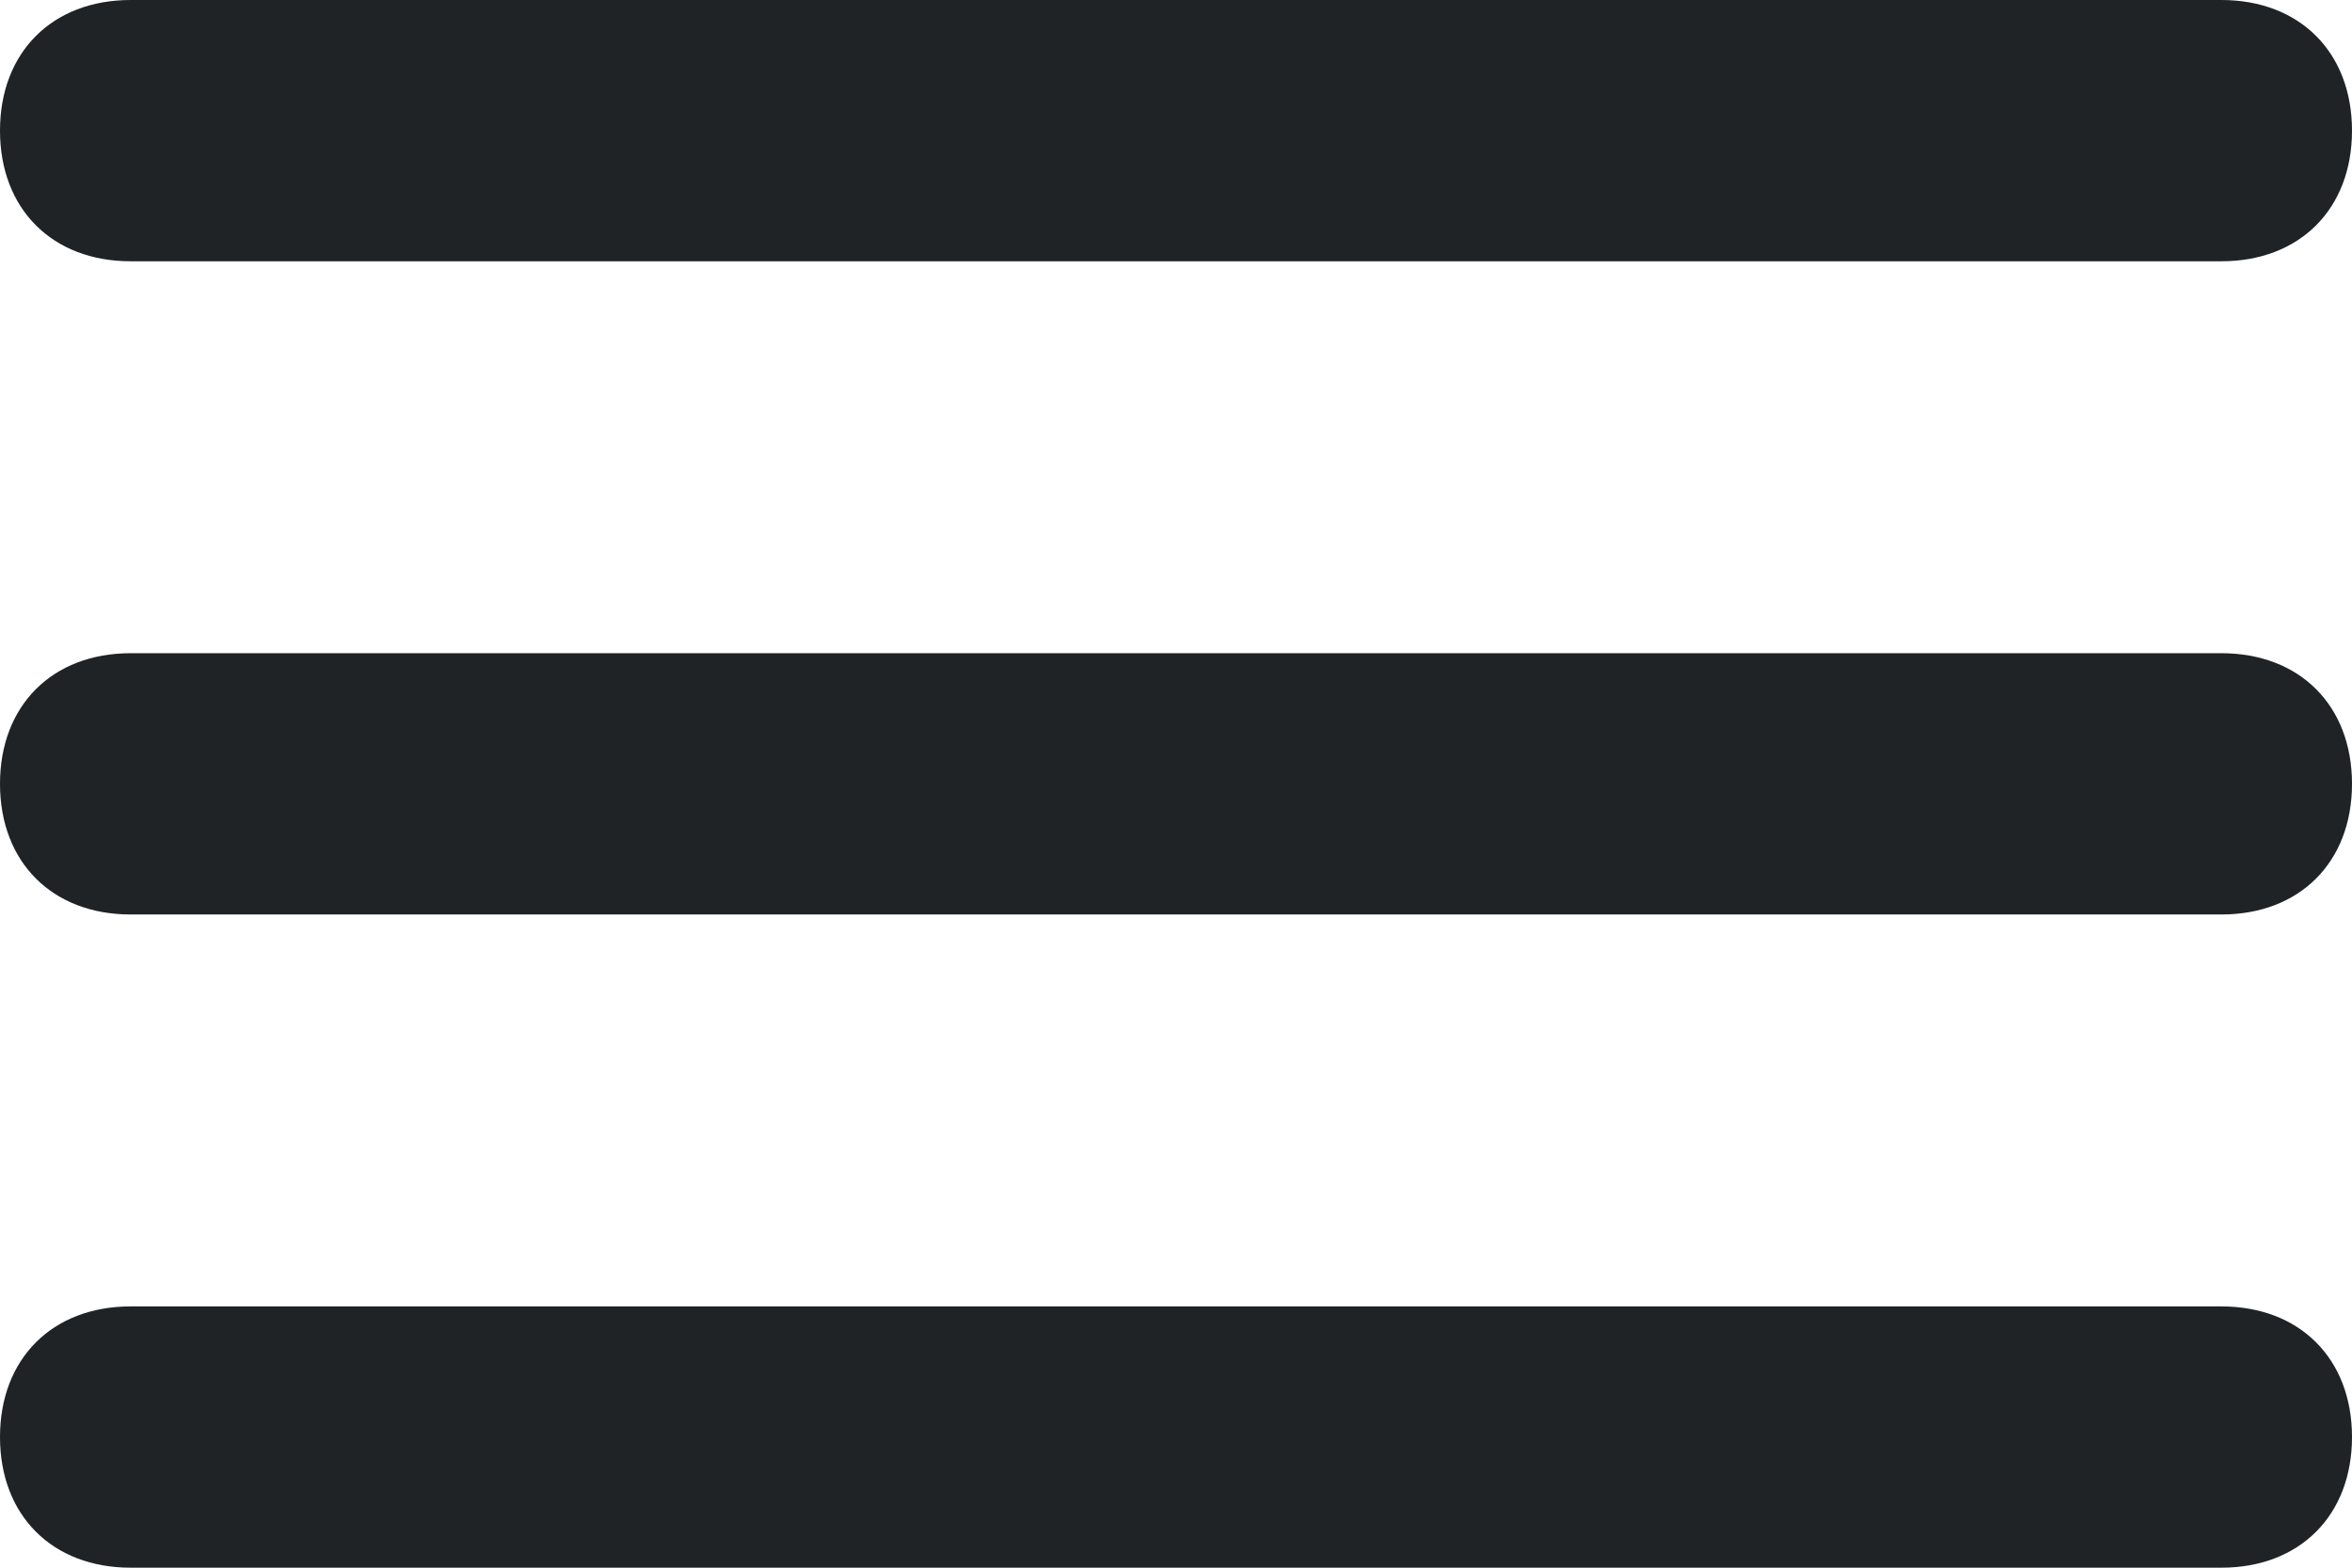 <svg width="18" height="12" viewBox="0 0 18 12" fill="none" xmlns="http://www.w3.org/2000/svg">
<path d="M17 5H1C0.4 5 0 5.4 0 6C0 6.6 0.4 7 1 7H17C17.6 7 18 6.6 18 6C18 5.4 17.6 5 17 5ZM1 2H17C17.6 2 18 1.6 18 1C18 0.4 17.6 0 17 0H1C0.4 0 0 0.4 0 1C0 1.6 0.4 2 1 2ZM17 10H1C0.4 10 0 10.4 0 11C0 11.6 0.4 12 1 12H17C17.6 12 18 11.6 18 11C18 10.4 17.6 10 17 10Z" fill="#1F2326"/>
</svg>
